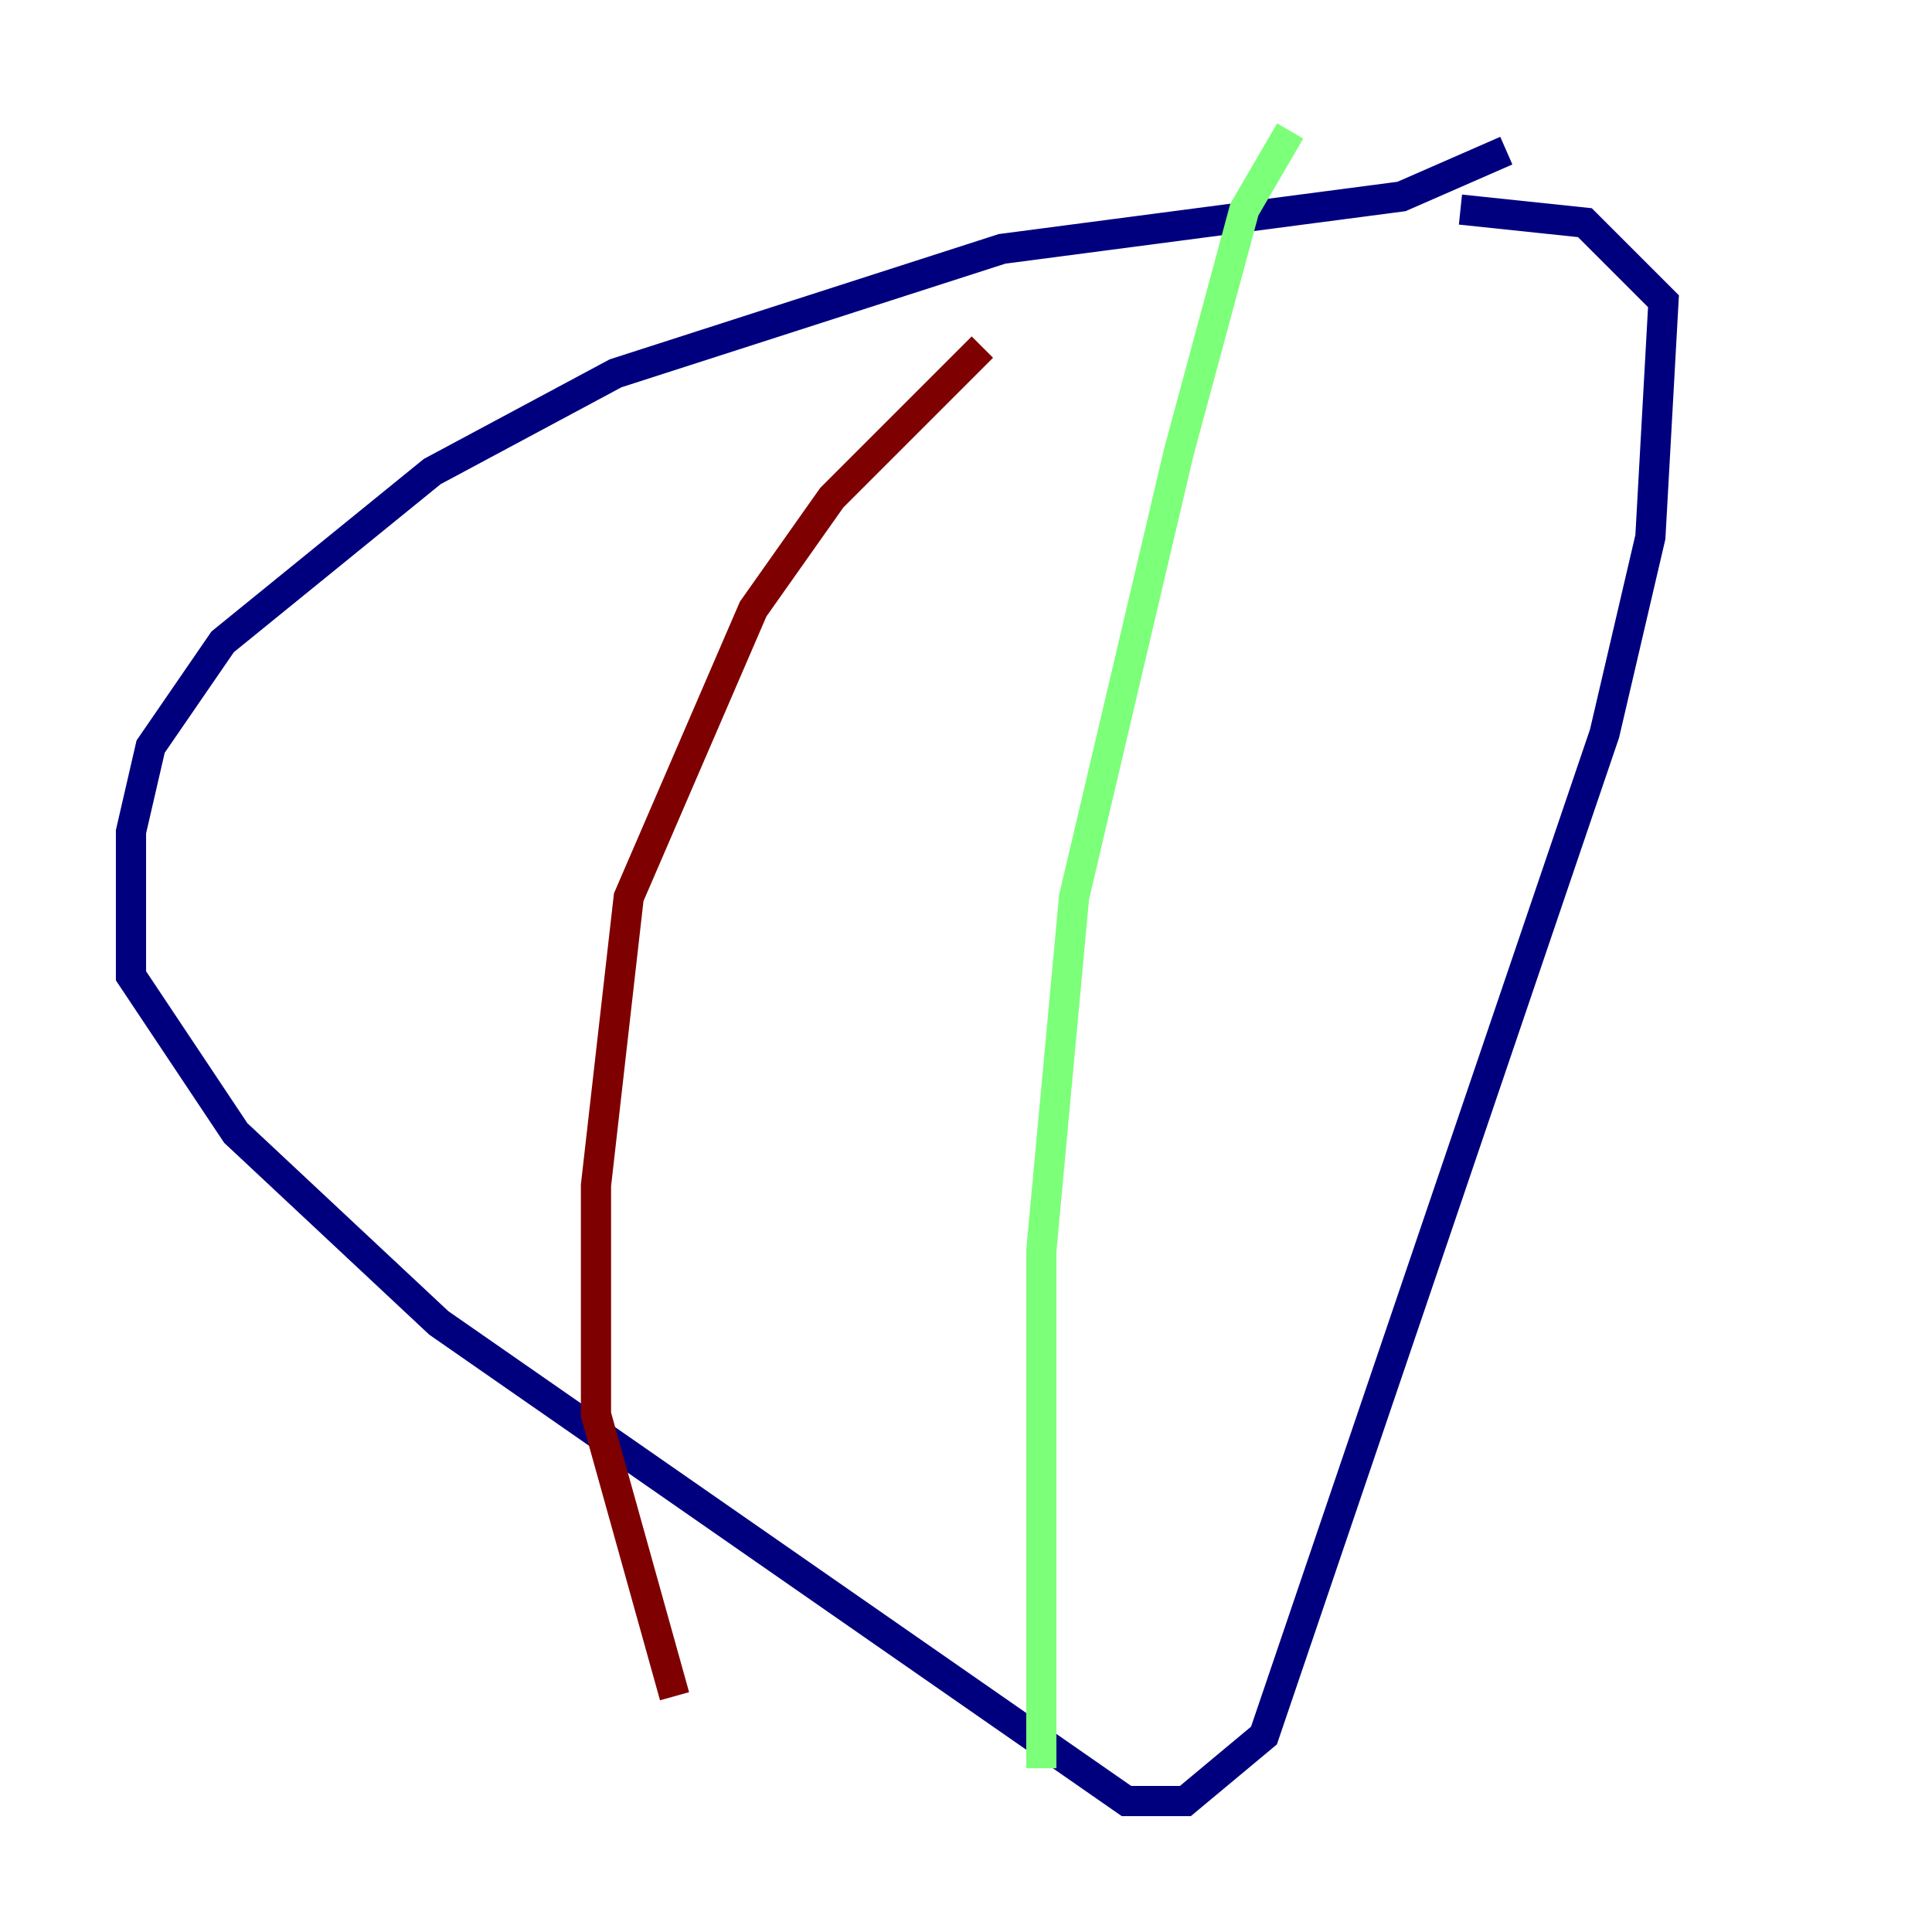 <?xml version="1.0" encoding="utf-8" ?>
<svg baseProfile="tiny" height="128" version="1.2" viewBox="0,0,128,128" width="128" xmlns="http://www.w3.org/2000/svg" xmlns:ev="http://www.w3.org/2001/xml-events" xmlns:xlink="http://www.w3.org/1999/xlink"><defs /><polyline fill="none" points="99.797,9.98 92.854,13.017 66.386,16.488 40.786,24.732 28.637,31.241 14.752,42.522 9.98,49.464 8.678,55.105 8.678,64.651 15.62,75.064 29.071,87.647 74.63,119.322 78.536,119.322 83.742,114.983 106.305,48.597 109.342,35.58 110.21,19.959 105.003,14.752 96.759,13.885" stroke="#00007f" stroke-width="2" /><polyline fill="none" points="85.478,8.678 82.441,13.885 78.102,29.939 71.159,59.444 68.99,82.875 68.99,117.153" stroke="#7cff79" stroke-width="2" /><polyline fill="none" points="65.085,22.997 55.105,32.976 49.898,40.352 41.654,59.444 39.485,78.536 39.485,93.722 44.691,112.38" stroke="#7f0000" stroke-width="2" /></svg>
